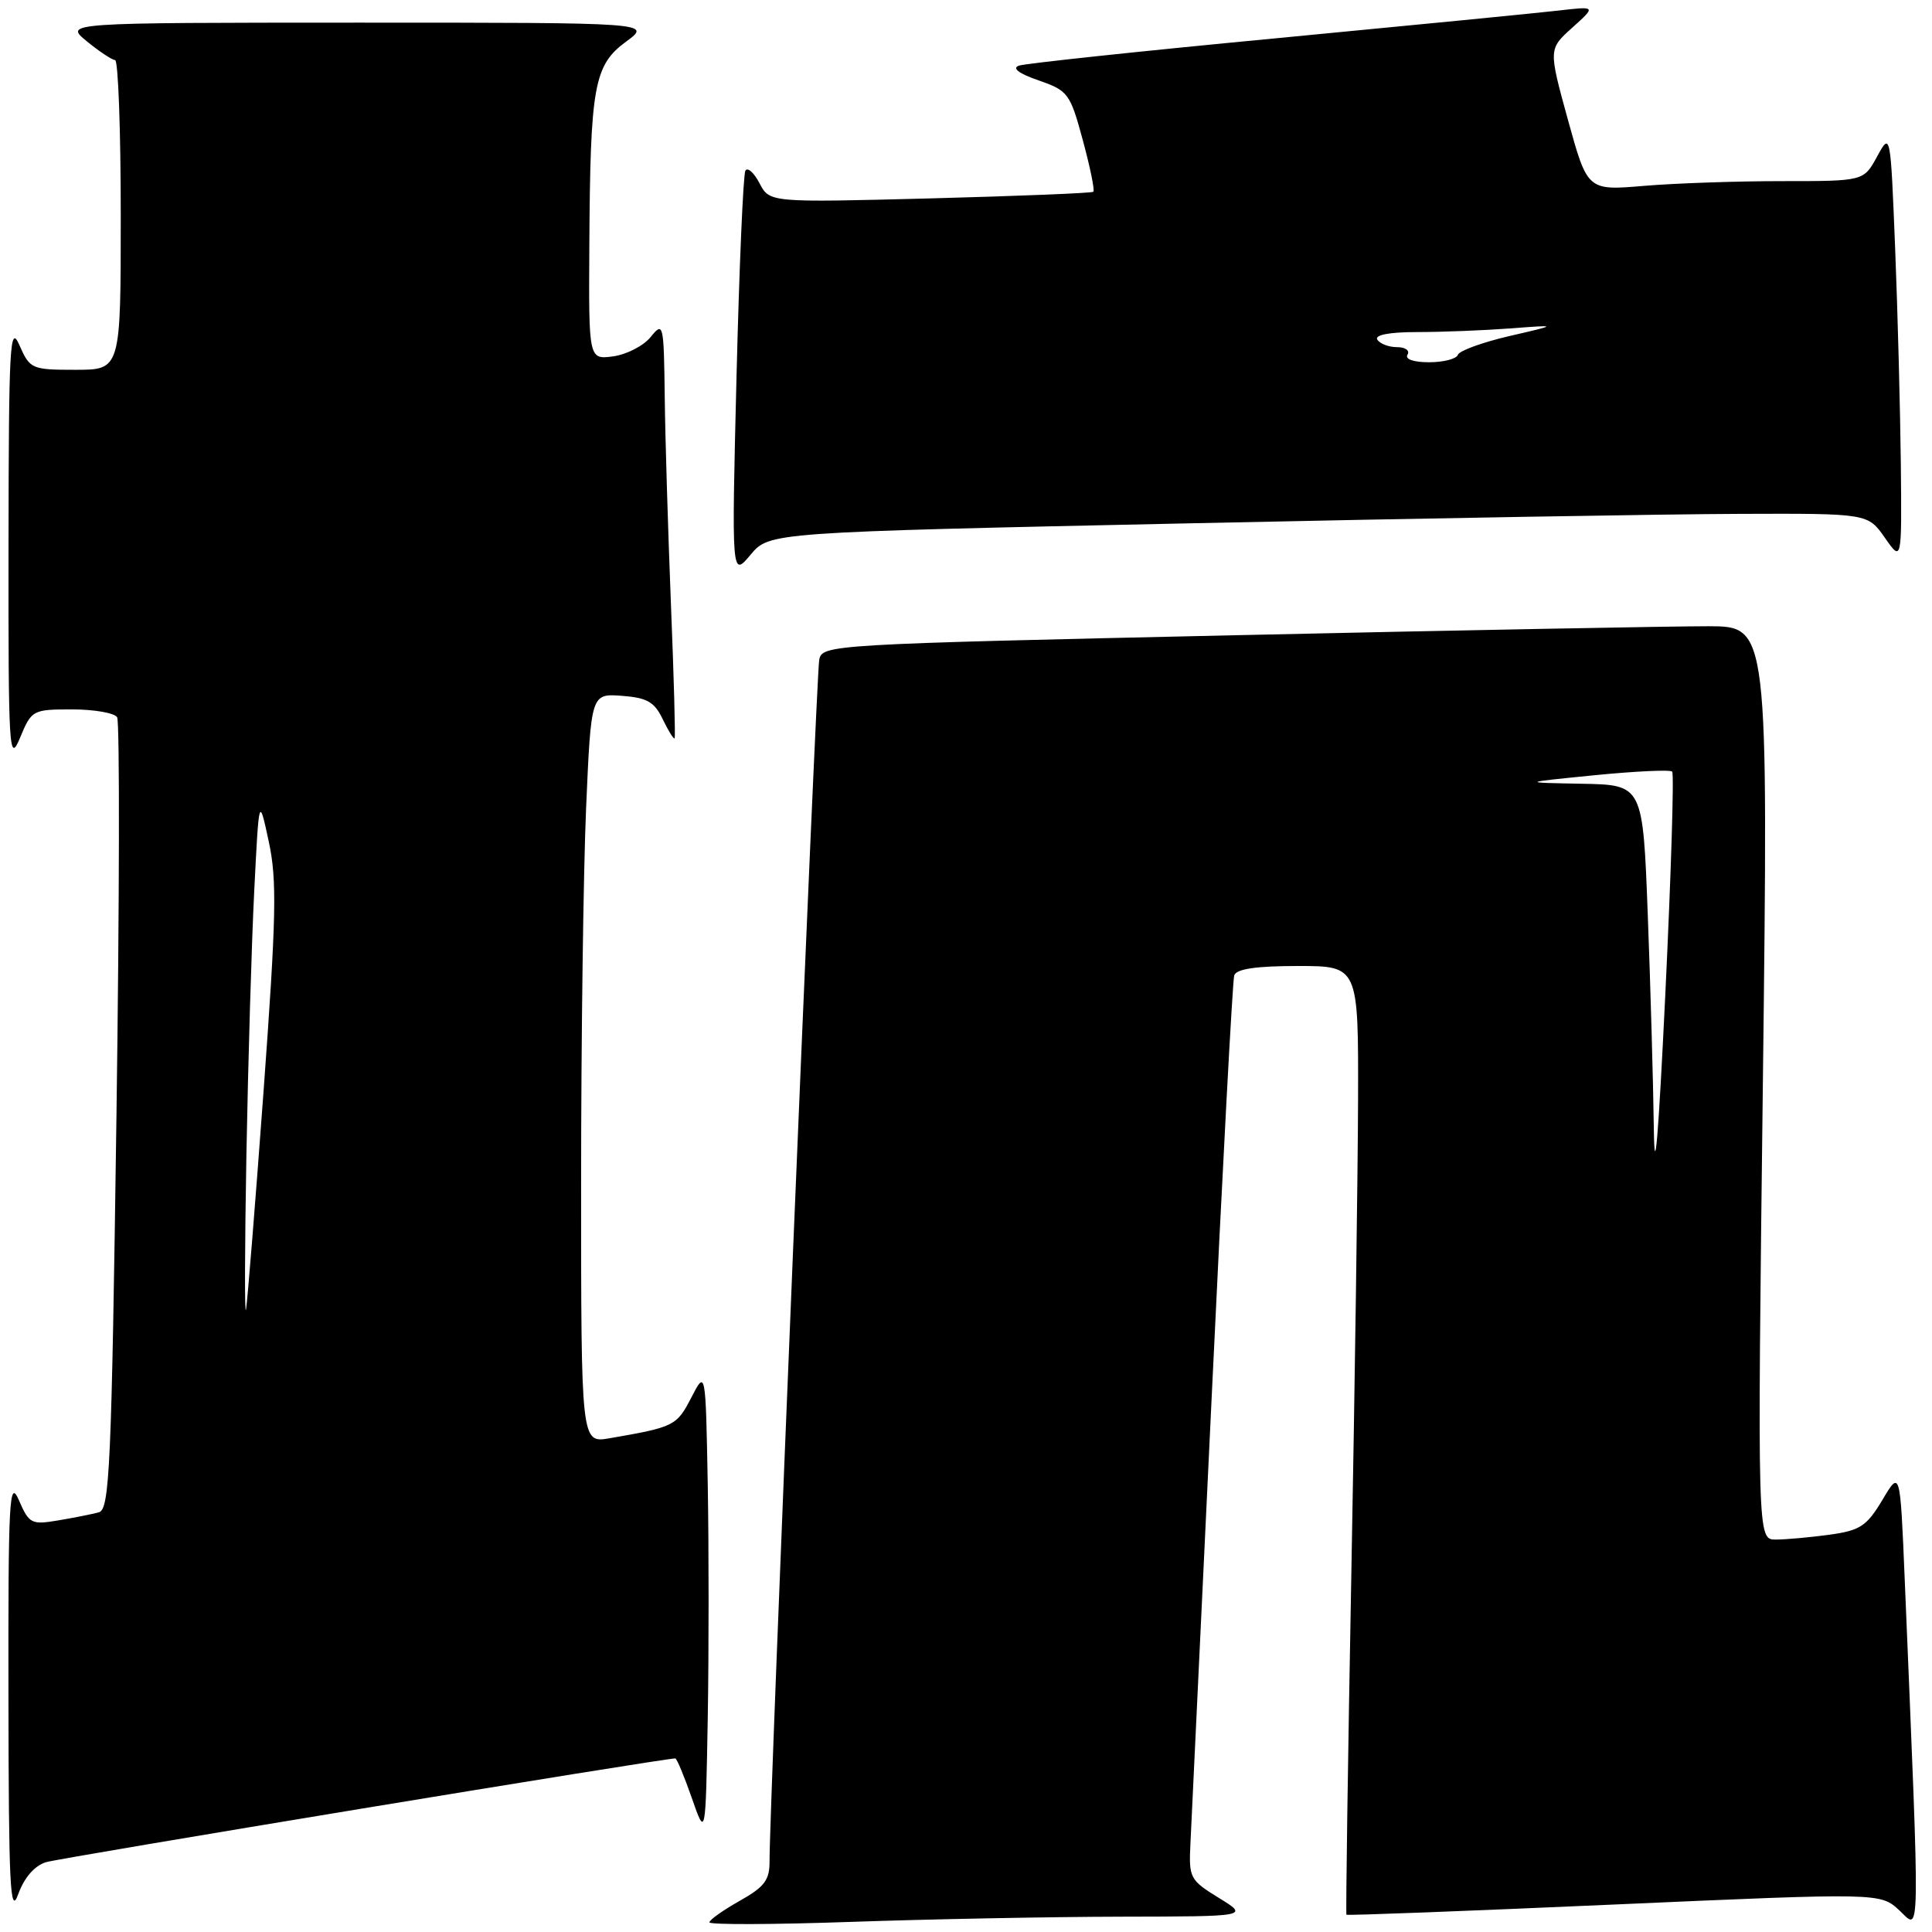 <?xml version="1.0" encoding="UTF-8" standalone="no"?>
<!DOCTYPE svg PUBLIC "-//W3C//DTD SVG 1.1//EN" "http://www.w3.org/Graphics/SVG/1.1/DTD/svg11.dtd" >
<svg xmlns="http://www.w3.org/2000/svg" xmlns:xlink="http://www.w3.org/1999/xlink" version="1.1" viewBox="0 0 256 256">
 <g >
 <path fill="currentColor"
d=" M 148.50 253.97 C 165.50 253.94 165.50 253.94 161.50 251.48 C 157.66 249.12 157.51 248.83 157.74 244.26 C 157.87 241.64 159.14 214.98 160.56 185.00 C 161.98 155.02 163.32 129.94 163.54 129.25 C 163.81 128.39 166.42 128.00 171.97 128.00 C 180.00 128.00 180.00 128.00 179.95 145.75 C 179.92 155.51 179.52 183.75 179.06 208.50 C 178.60 233.25 178.31 253.60 178.41 253.71 C 178.51 253.83 194.47 253.22 213.88 252.36 C 249.16 250.80 249.16 250.80 251.69 253.15 C 254.48 255.75 254.44 258.64 252.38 209.15 C 251.78 194.79 251.78 194.79 249.42 198.76 C 247.34 202.23 246.48 202.80 242.39 203.36 C 239.82 203.71 236.63 204.00 235.29 204.00 C 232.86 204.00 232.86 204.00 233.59 143.50 C 234.31 83.00 234.31 83.00 226.40 82.98 C 222.06 82.97 193.85 83.50 163.72 84.17 C 109.72 85.37 108.93 85.42 108.55 87.44 C 108.16 89.47 101.91 240.63 101.97 246.57 C 101.99 249.11 101.33 250.01 98.00 251.88 C 95.80 253.12 94.00 254.40 94.00 254.72 C 94.00 255.05 102.44 255.02 112.75 254.66 C 123.06 254.30 139.15 253.99 148.50 253.97 Z  M 6.09 246.75 C 7.94 246.18 87.87 233.00 89.48 233.00 C 89.68 233.00 90.66 235.36 91.67 238.25 C 93.50 243.50 93.50 243.50 93.78 227.69 C 93.93 218.99 93.93 205.04 93.78 196.69 C 93.50 181.50 93.50 181.50 91.59 185.21 C 89.66 188.94 89.33 189.10 80.75 190.58 C 77.00 191.22 77.00 191.22 77.00 156.77 C 77.00 137.82 77.30 115.47 77.66 107.11 C 78.32 91.90 78.32 91.90 82.40 92.20 C 85.75 92.45 86.73 93.01 87.83 95.33 C 88.58 96.88 89.28 98.00 89.39 97.83 C 89.51 97.65 89.29 89.62 88.90 80.00 C 88.52 70.38 88.14 58.00 88.08 52.50 C 87.96 42.86 87.89 42.58 86.23 44.64 C 85.28 45.82 83.04 46.97 81.25 47.22 C 78.00 47.65 78.00 47.65 78.09 32.58 C 78.21 11.39 78.70 8.65 82.94 5.53 C 86.39 3.00 86.39 3.00 47.44 3.00 C 8.50 3.01 8.50 3.01 11.50 5.47 C 13.15 6.82 14.84 7.94 15.25 7.96 C 15.66 7.98 16.00 17.22 16.00 28.50 C 16.00 49.00 16.00 49.00 10.00 49.00 C 4.20 49.00 3.96 48.90 2.58 45.75 C 1.31 42.84 1.16 45.63 1.13 72.00 C 1.10 99.61 1.20 101.26 2.66 97.75 C 4.18 94.08 4.33 94.00 9.55 94.00 C 12.48 94.00 15.17 94.47 15.52 95.04 C 15.87 95.60 15.83 119.45 15.43 148.01 C 14.78 194.42 14.53 200.01 13.10 200.39 C 12.22 200.63 9.80 201.11 7.72 201.46 C 4.17 202.06 3.86 201.91 2.51 198.80 C 1.23 195.84 1.08 198.54 1.12 225.00 C 1.15 249.95 1.35 253.96 2.41 251.00 C 3.21 248.80 4.57 247.22 6.09 246.75 Z  M 157.73 69.34 C 188.40 68.68 221.15 68.12 230.50 68.09 C 247.50 68.03 247.50 68.03 249.75 71.25 C 252.00 74.47 252.00 74.47 251.87 61.49 C 251.79 54.34 251.46 41.53 251.12 33.00 C 250.50 17.50 250.50 17.50 248.72 20.75 C 246.95 24.00 246.95 24.00 236.13 24.00 C 230.17 24.00 221.94 24.28 217.83 24.63 C 210.35 25.26 210.35 25.26 207.76 15.88 C 205.18 6.50 205.18 6.50 208.34 3.66 C 211.50 0.82 211.50 0.82 206.50 1.40 C 203.75 1.72 186.88 3.37 169.00 5.08 C 151.12 6.78 135.82 8.41 135.00 8.70 C 134.06 9.04 135.03 9.76 137.61 10.65 C 141.53 12.01 141.80 12.37 143.48 18.58 C 144.45 22.16 145.08 25.23 144.87 25.41 C 144.67 25.59 134.93 25.98 123.24 26.29 C 101.98 26.84 101.98 26.84 100.64 24.28 C 99.90 22.87 99.06 22.12 98.77 22.61 C 98.48 23.10 97.95 35.42 97.59 50.00 C 96.94 76.50 96.94 76.50 99.45 73.51 C 101.95 70.53 101.95 70.53 157.73 69.34 Z  M 219.14 149.50 C 219.06 143.45 218.70 130.74 218.34 121.25 C 217.69 104.00 217.69 104.00 209.59 103.85 C 201.50 103.70 201.50 103.70 211.29 102.72 C 216.68 102.19 221.30 101.97 221.57 102.24 C 221.84 102.50 221.43 115.72 220.67 131.61 C 219.74 150.88 219.24 156.84 219.14 149.50 Z  M 32.65 153.00 C 32.88 140.62 33.34 124.88 33.69 118.00 C 34.32 105.50 34.32 105.50 35.61 111.50 C 36.72 116.62 36.61 121.47 34.93 144.50 C 33.84 159.35 32.79 172.40 32.60 173.50 C 32.40 174.60 32.43 165.38 32.65 153.00 Z  M 186.50 47.00 C 186.84 46.45 186.22 46.00 185.12 46.00 C 184.02 46.00 182.84 45.55 182.50 45.00 C 182.11 44.38 184.11 44.00 187.79 44.00 C 191.05 44.00 196.59 43.78 200.10 43.52 C 206.50 43.03 206.50 43.03 200.00 44.53 C 196.43 45.36 193.35 46.48 193.17 47.02 C 192.98 47.56 191.27 48.00 189.36 48.00 C 187.30 48.00 186.13 47.59 186.50 47.00 Z "/>
</g>
</svg>